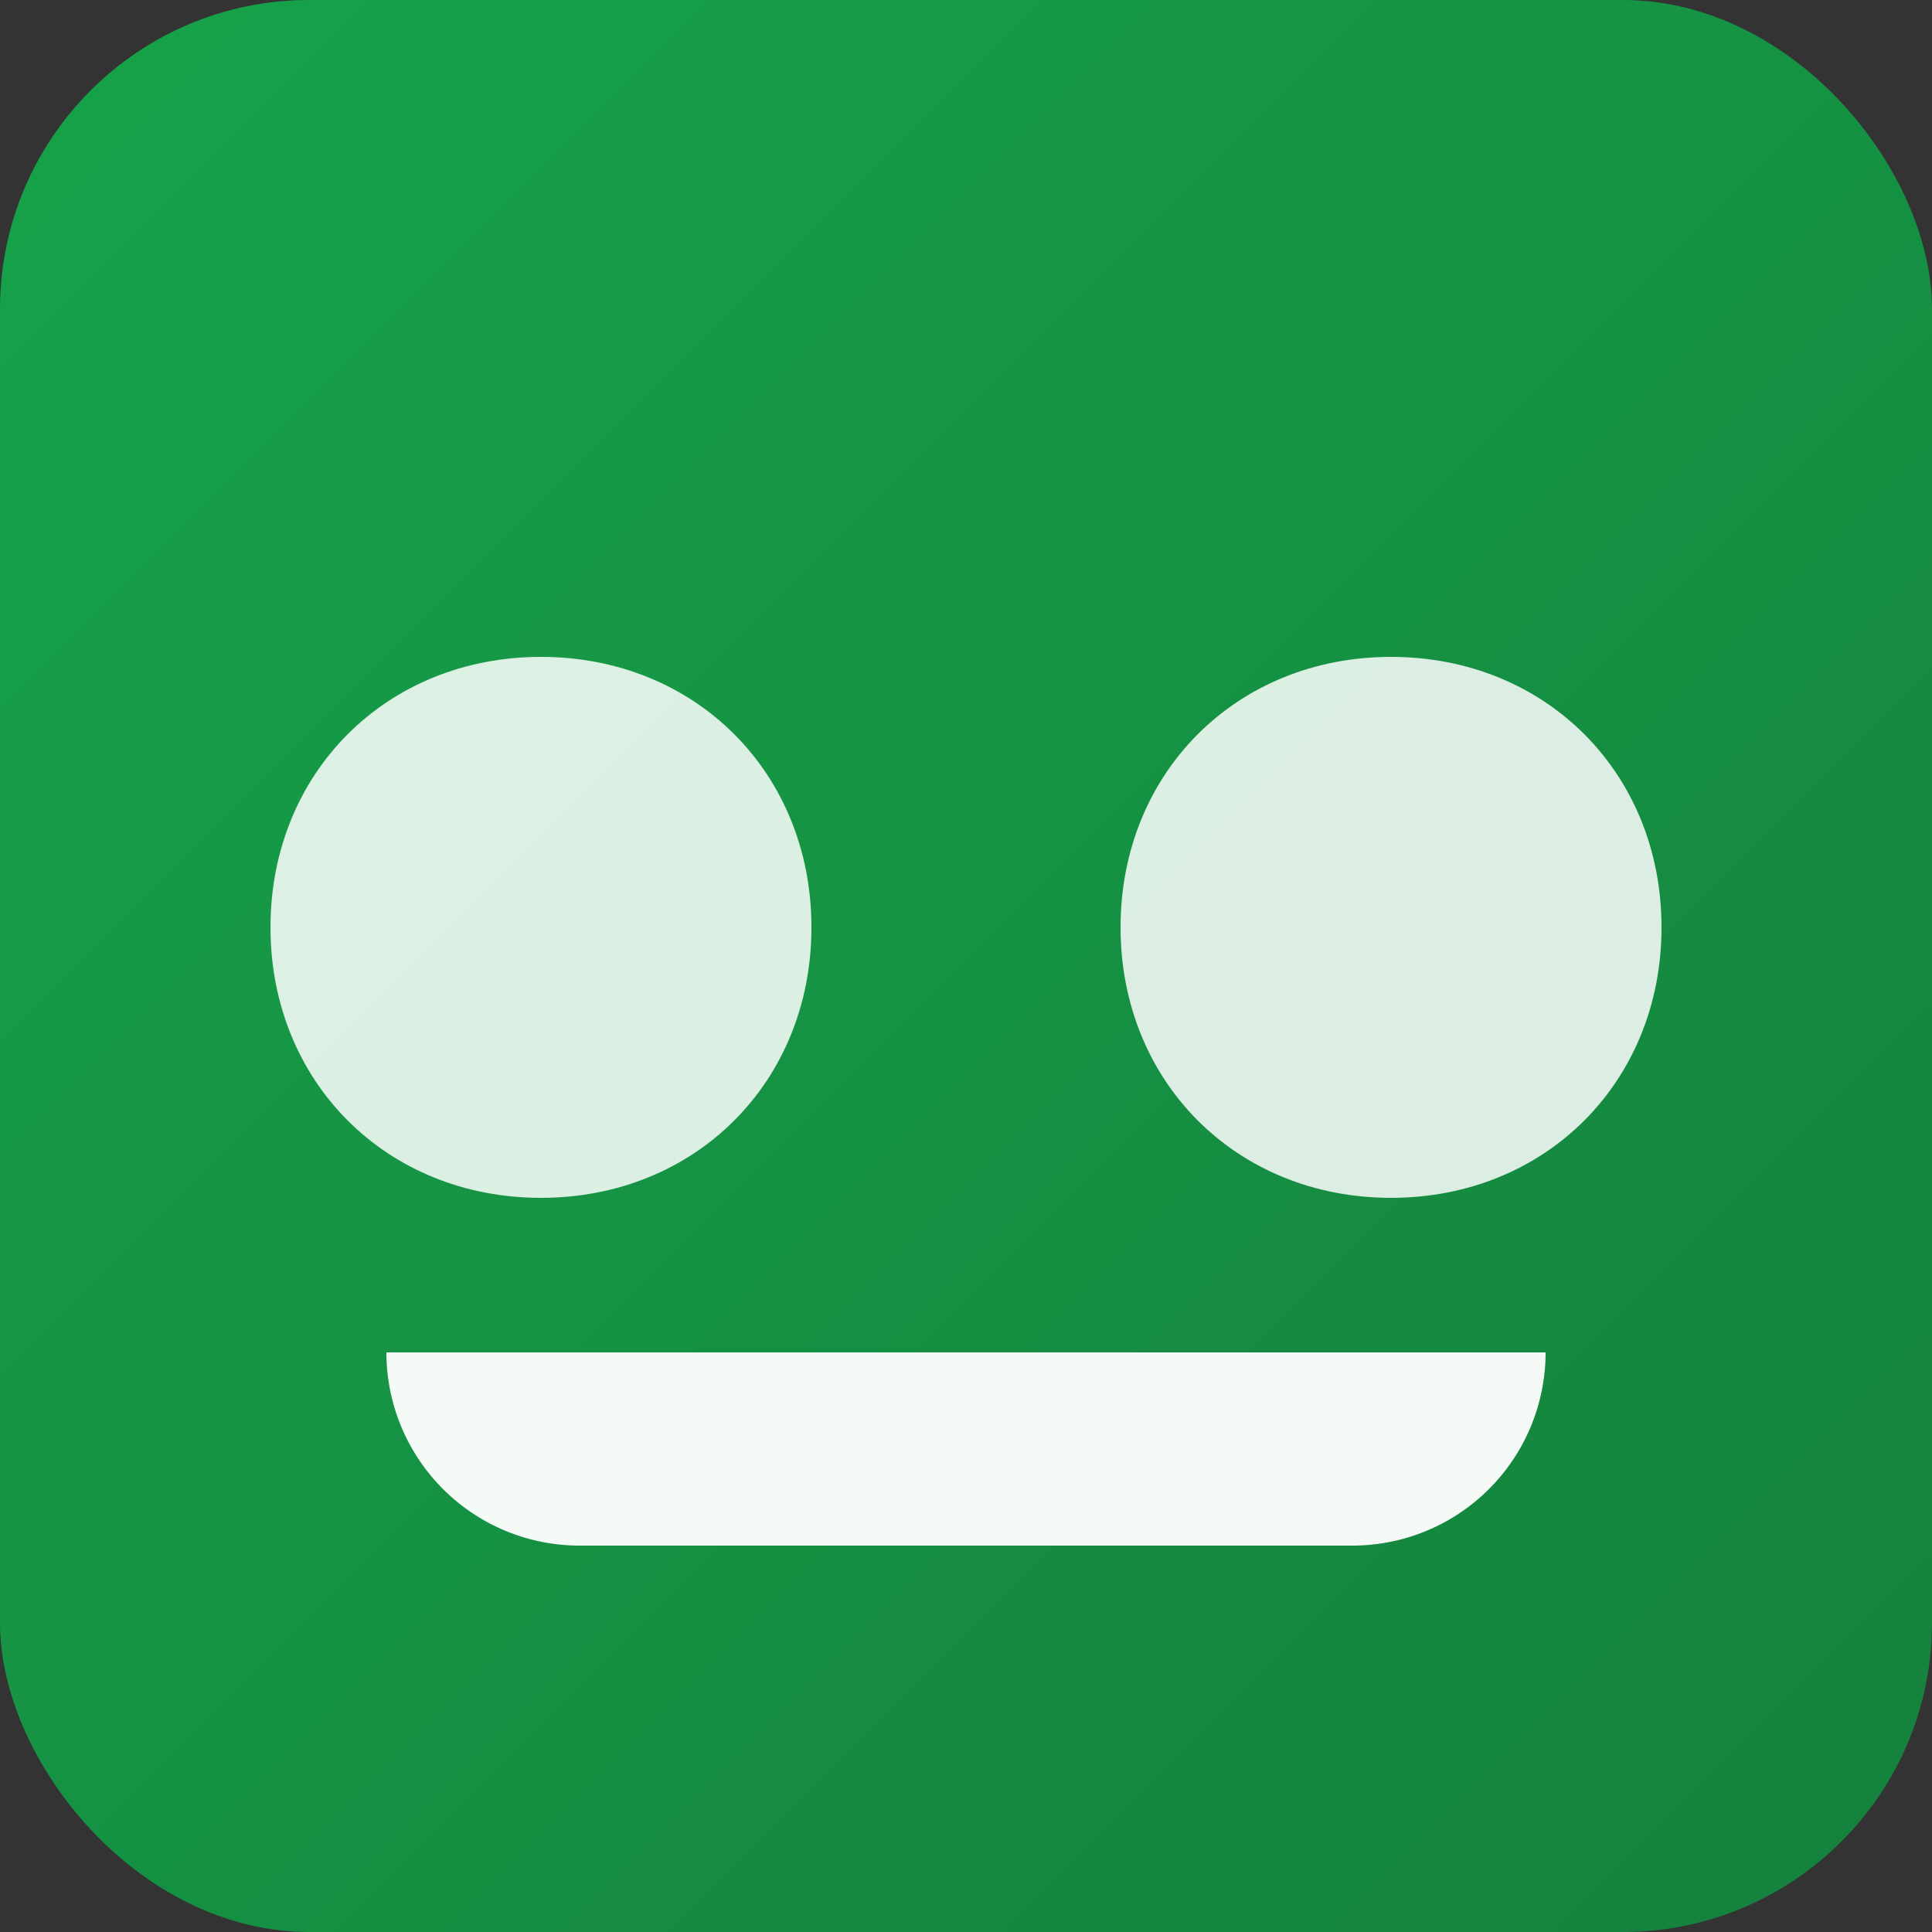 <svg xmlns="http://www.w3.org/2000/svg" viewBox="0 0 100 100">
  <rect x="0" y="0" width="100" height="100" fill="#333333" stroke="none"/>
  <defs>
    <linearGradient id="g" x1="0" x2="1" y1="0" y2="1">
      <stop offset="0%" stop-color="#16a34a"/>
      <stop offset="100%" stop-color="#15803d"/>
    </linearGradient>
  </defs>
  <rect width="100" height="100" rx="16" fill="url(#g)"/>
  <path d="M28 62c8 0 14-6 14-14s-6-14-14-14-14 6-14 14 6 14 14 14zm44 0c8 0 14-6 14-14s-6-14-14-14-14 6-14 14 6 14 14 14z" fill="#ffffff" opacity="0.85"/>
  <path d="M20 70h60a10 10 0 0 1-10 10H30A10 10 0 0 1 20 70z" fill="#ffffff" opacity="0.95"/>
</svg>
